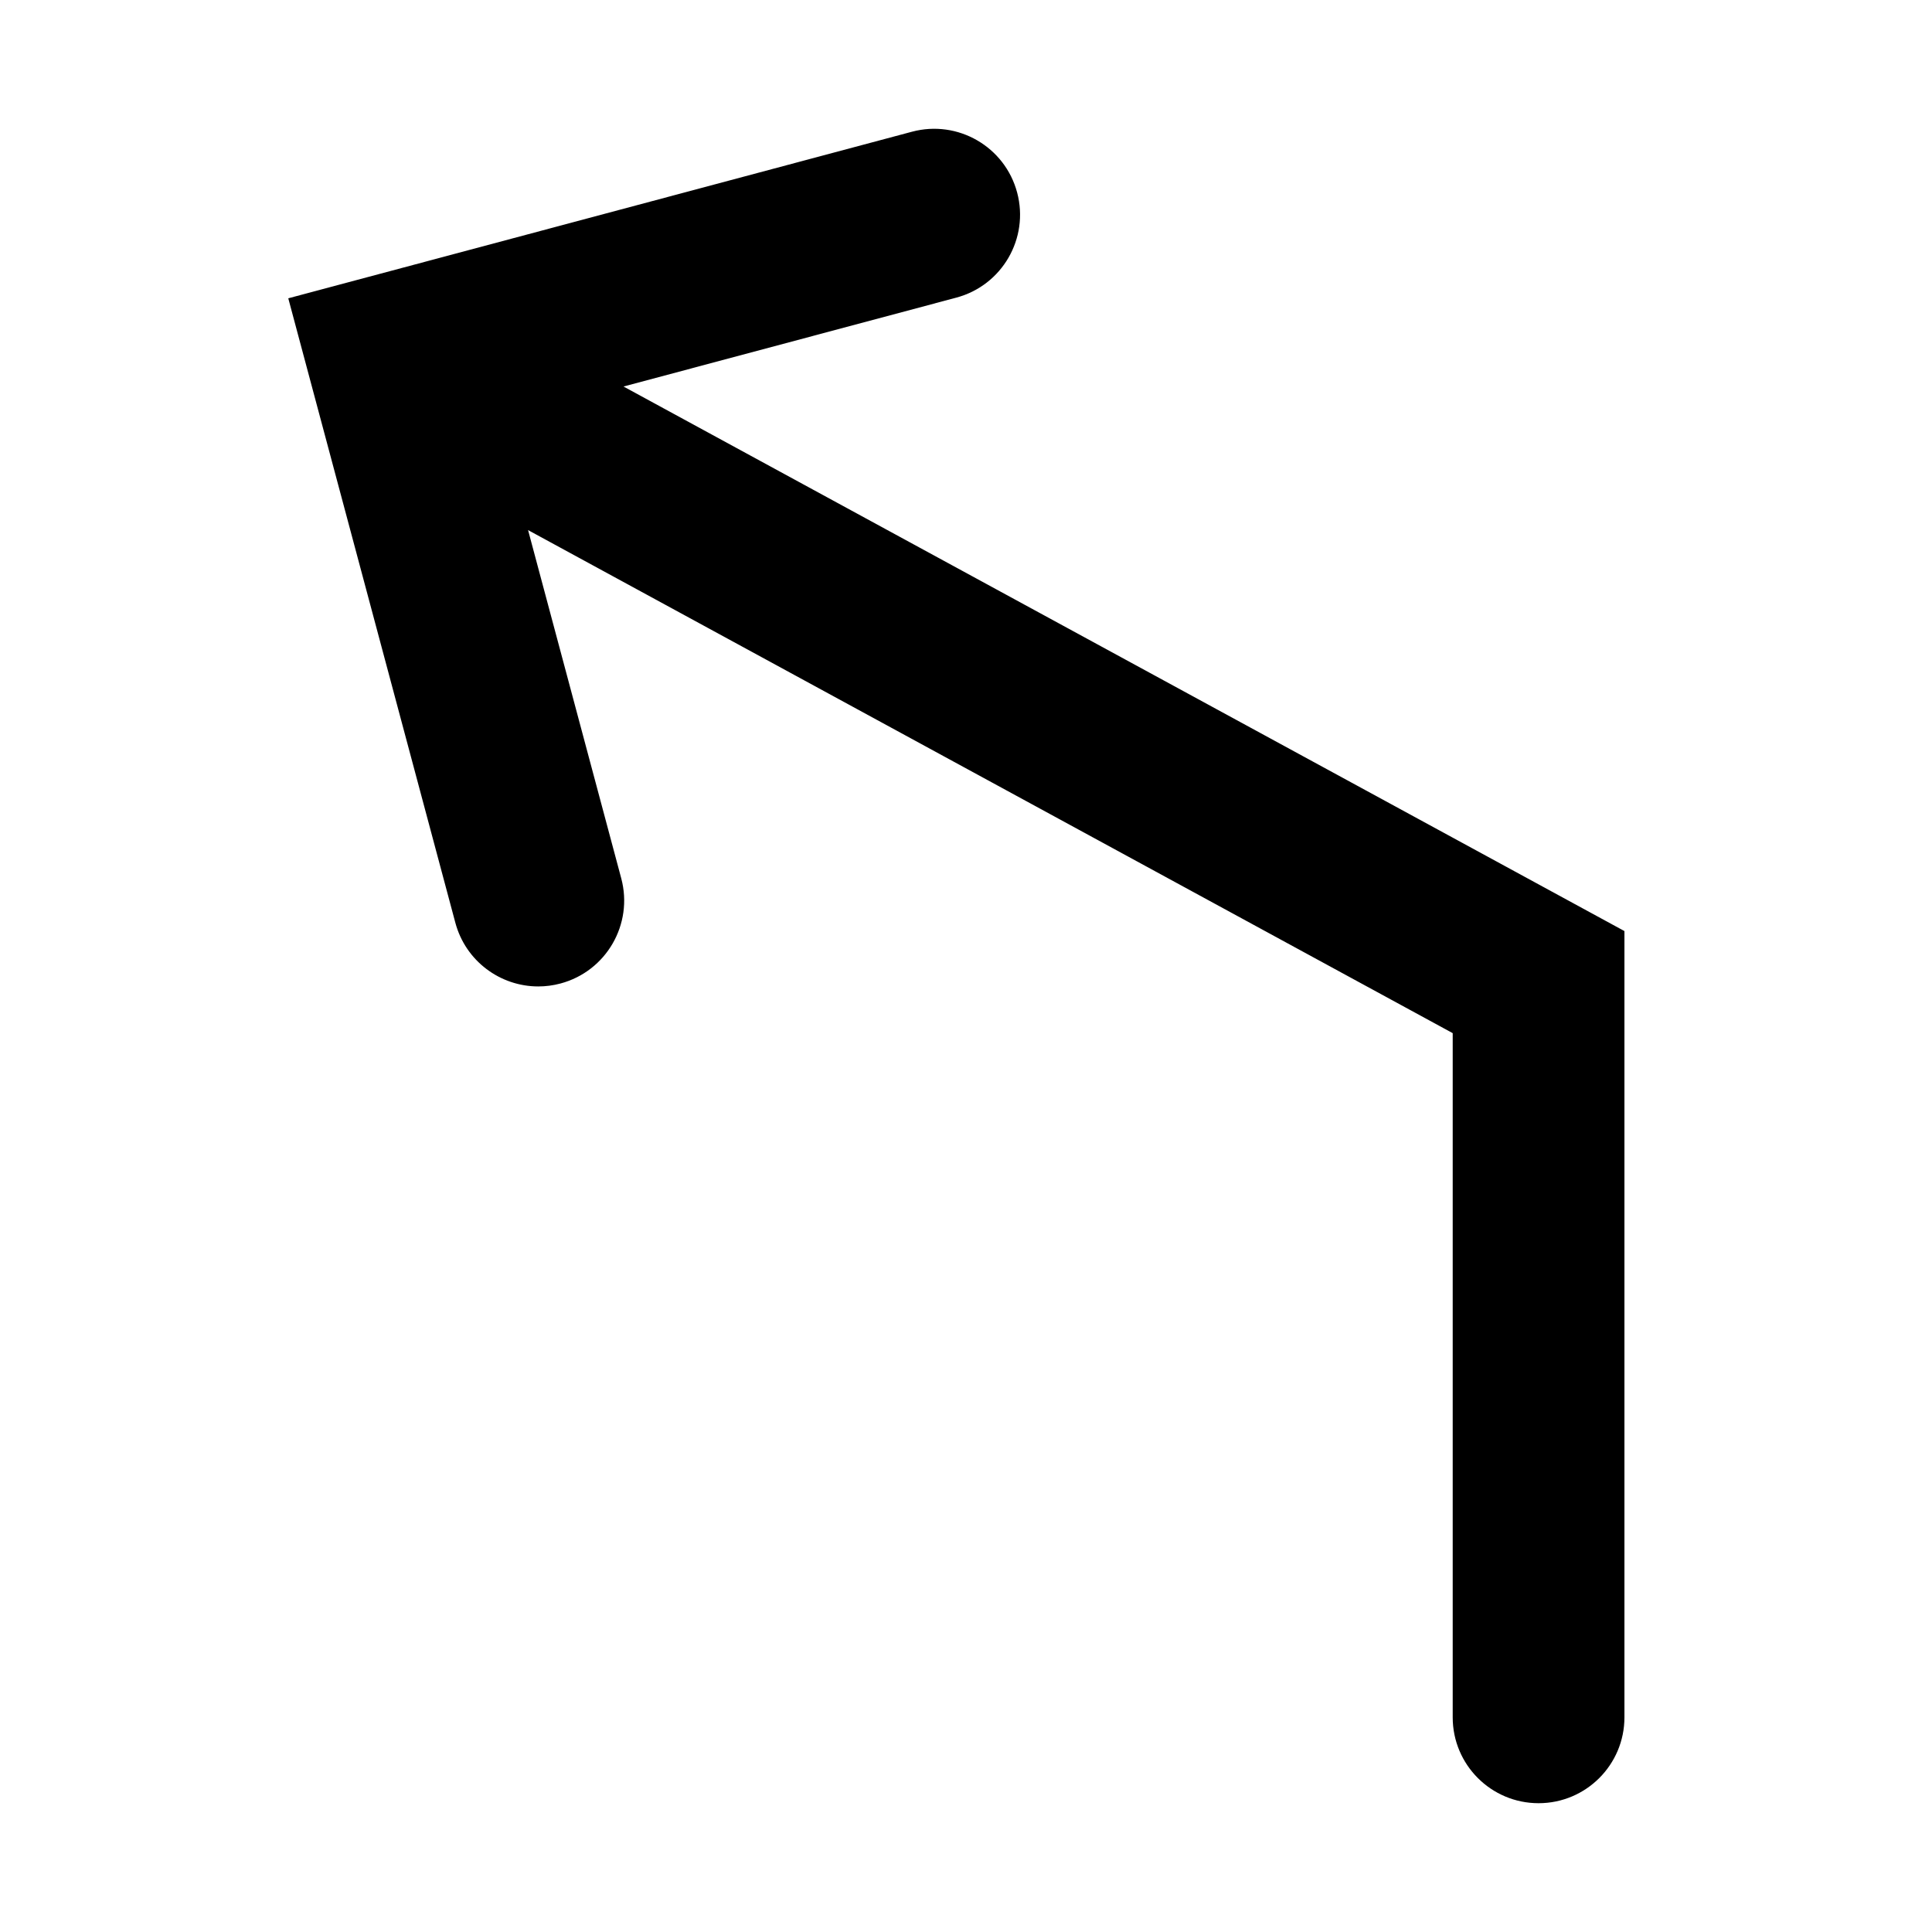 <?xml version="1.0" encoding="utf-8"?>
<!-- Generator: Adobe Illustrator 16.0.4, SVG Export Plug-In . SVG Version: 6.00 Build 0)  -->
<!DOCTYPE svg PUBLIC "-//W3C//DTD SVG 1.1//EN" "http://www.w3.org/Graphics/SVG/1.1/DTD/svg11.dtd">
<svg version="1.1" id="Layer_1" xmlns="http://www.w3.org/2000/svg" xmlns:xlink="http://www.w3.org/1999/xlink" x="0px" y="0px"
	 width="180px" height="180px" viewBox="0 0 180 180" enable-background="new 0 0 180 180" xml:space="preserve">
<path d="M58.091,36.011l31.008-8.282c4.269-1.14,6.805-5.524,5.665-9.793c-1.14-4.269-5.524-6.804-9.793-5.665L26.858,27.792
	L42.424,85.97c0.957,3.576,4.189,5.934,7.723,5.934c0.684,0,1.38-0.088,2.073-0.274c4.268-1.142,6.802-5.527,5.66-9.796
	l-8.681-32.446l86.146,46.868V160c0,4.418,3.582,8,8,8s8-3.582,8-8V86.746L58.091,36.011z"/>
</svg>
